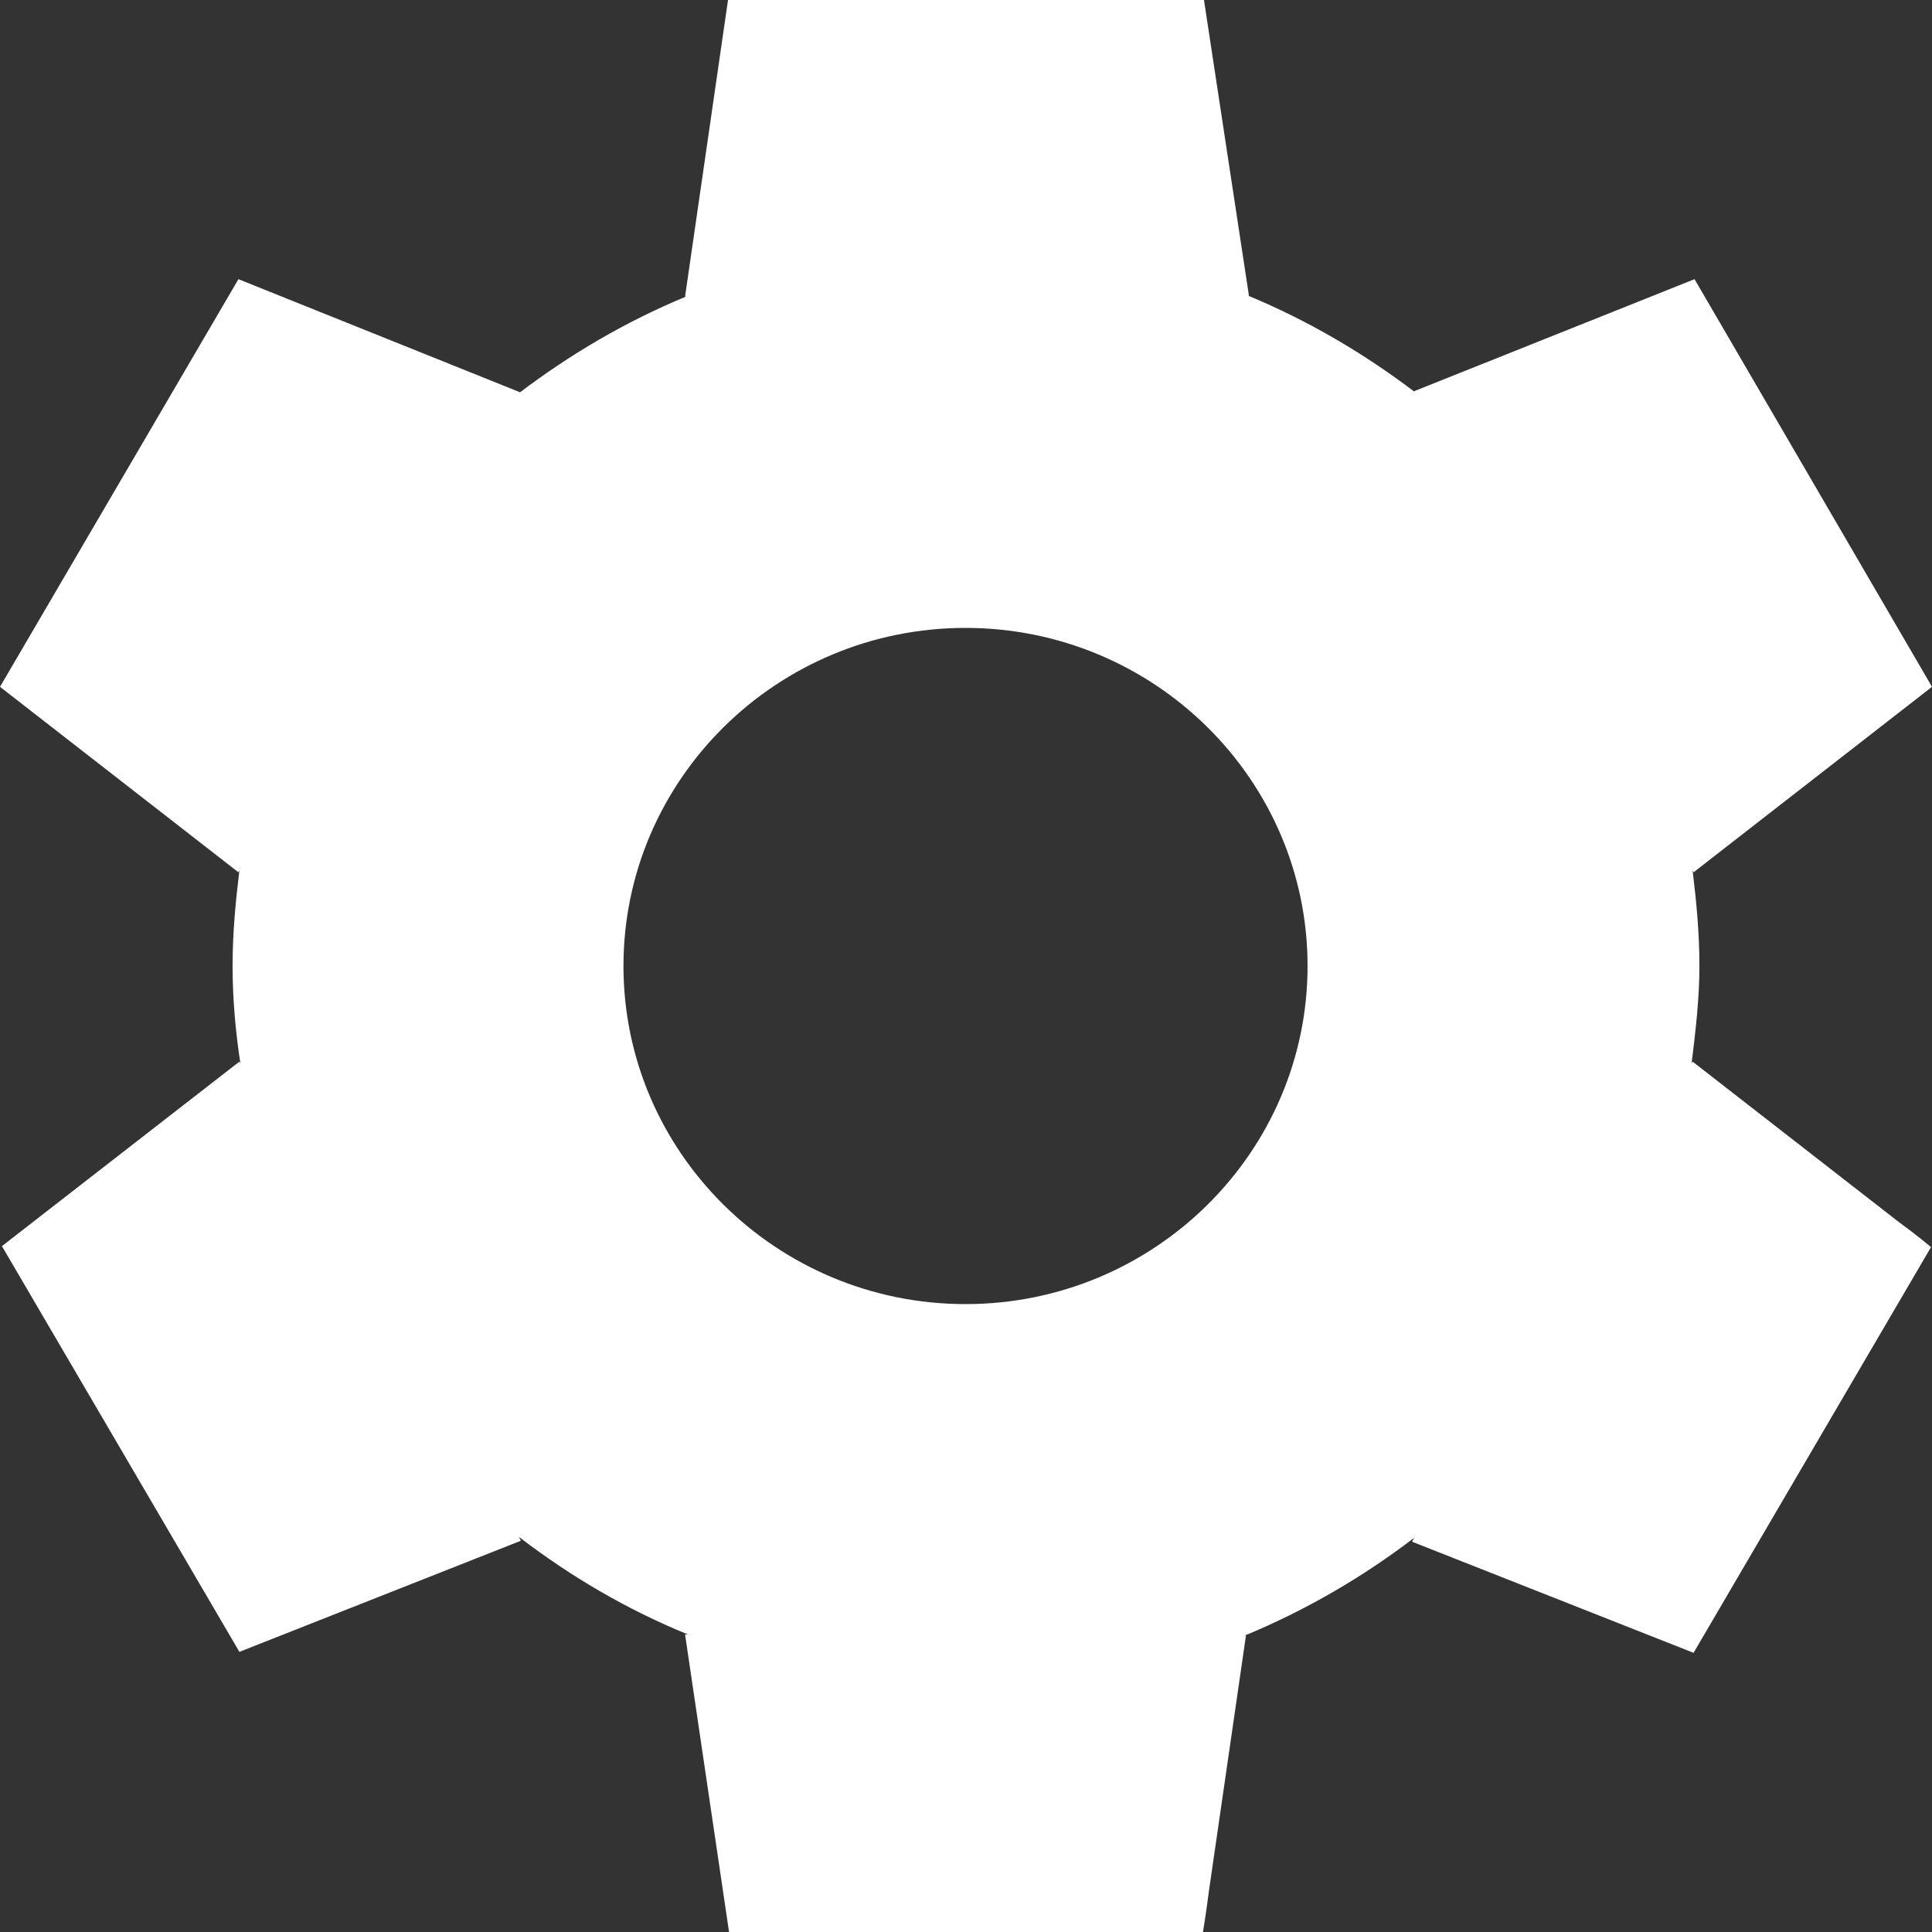 <?xml version="1.0" encoding="UTF-8"?>
<svg width="34px" height="34px" viewBox="0 0 34 34" version="1.1" xmlns="http://www.w3.org/2000/svg" xmlns:xlink="http://www.w3.org/1999/xlink">
    <rect x="0" y="0" width="34" height="34" fill="#333333" stroke="none"/>
    <!-- Generator: Sketch 52.4 (67378) - http://www.bohemiancoding.com/sketch -->
    <title>Shape</title>
    <desc>Created with Sketch.</desc>
    <g id="Symbols" stroke="none" stroke-width="1" fill="none" fill-rule="evenodd">
        <g id="Tile" transform="translate(-216, -1)" fill="#FFFFFF" fill-rule="nonzero">
            <g id="sharp-settings-24px" transform="translate(209, 1)">
                <path fill="#FFFFFF" d="M36.787,18.683 L36.769,18.717 C36.838,18.156 36.907,17.578 36.907,17 C36.907,16.422 36.855,15.878 36.787,15.317 L36.804,15.351 L41,12.087 L36.821,4.913 L31.885,6.885 L31.902,6.902 C31.008,6.222 30.028,5.644 28.962,5.202 L28.979,5.202 L28.188,0 L19.812,0 L19.056,5.219 L19.073,5.219 C18.007,5.661 17.026,6.239 16.132,6.919 L16.149,6.902 L11.196,4.913 L7,12.087 L11.196,15.351 L11.213,15.317 C11.145,15.878 11.093,16.422 11.093,17 C11.093,17.578 11.145,18.156 11.231,18.717 L11.213,18.683 L7.602,21.488 L7.034,21.93 L11.213,29.07 L16.166,27.115 L16.132,27.047 C17.044,27.744 18.024,28.322 19.107,28.764 L19.056,28.764 L19.83,34 L28.17,34 C28.17,34 28.222,33.694 28.274,33.286 L28.927,28.781 L28.91,28.781 C29.976,28.339 30.974,27.761 31.885,27.064 L31.851,27.132 L36.804,29.087 L40.983,21.947 C40.983,21.947 40.742,21.743 40.415,21.505 L36.787,18.683 Z M23.991,22.95 C20.672,22.95 17.972,20.281 17.972,17 C17.972,13.719 20.672,11.05 23.991,11.05 C27.311,11.05 30.011,13.719 30.011,17 C30.011,20.281 27.311,22.95 23.991,22.95 Z" id="Shape"></path>
            </g>
        </g>
    </g>
</svg>